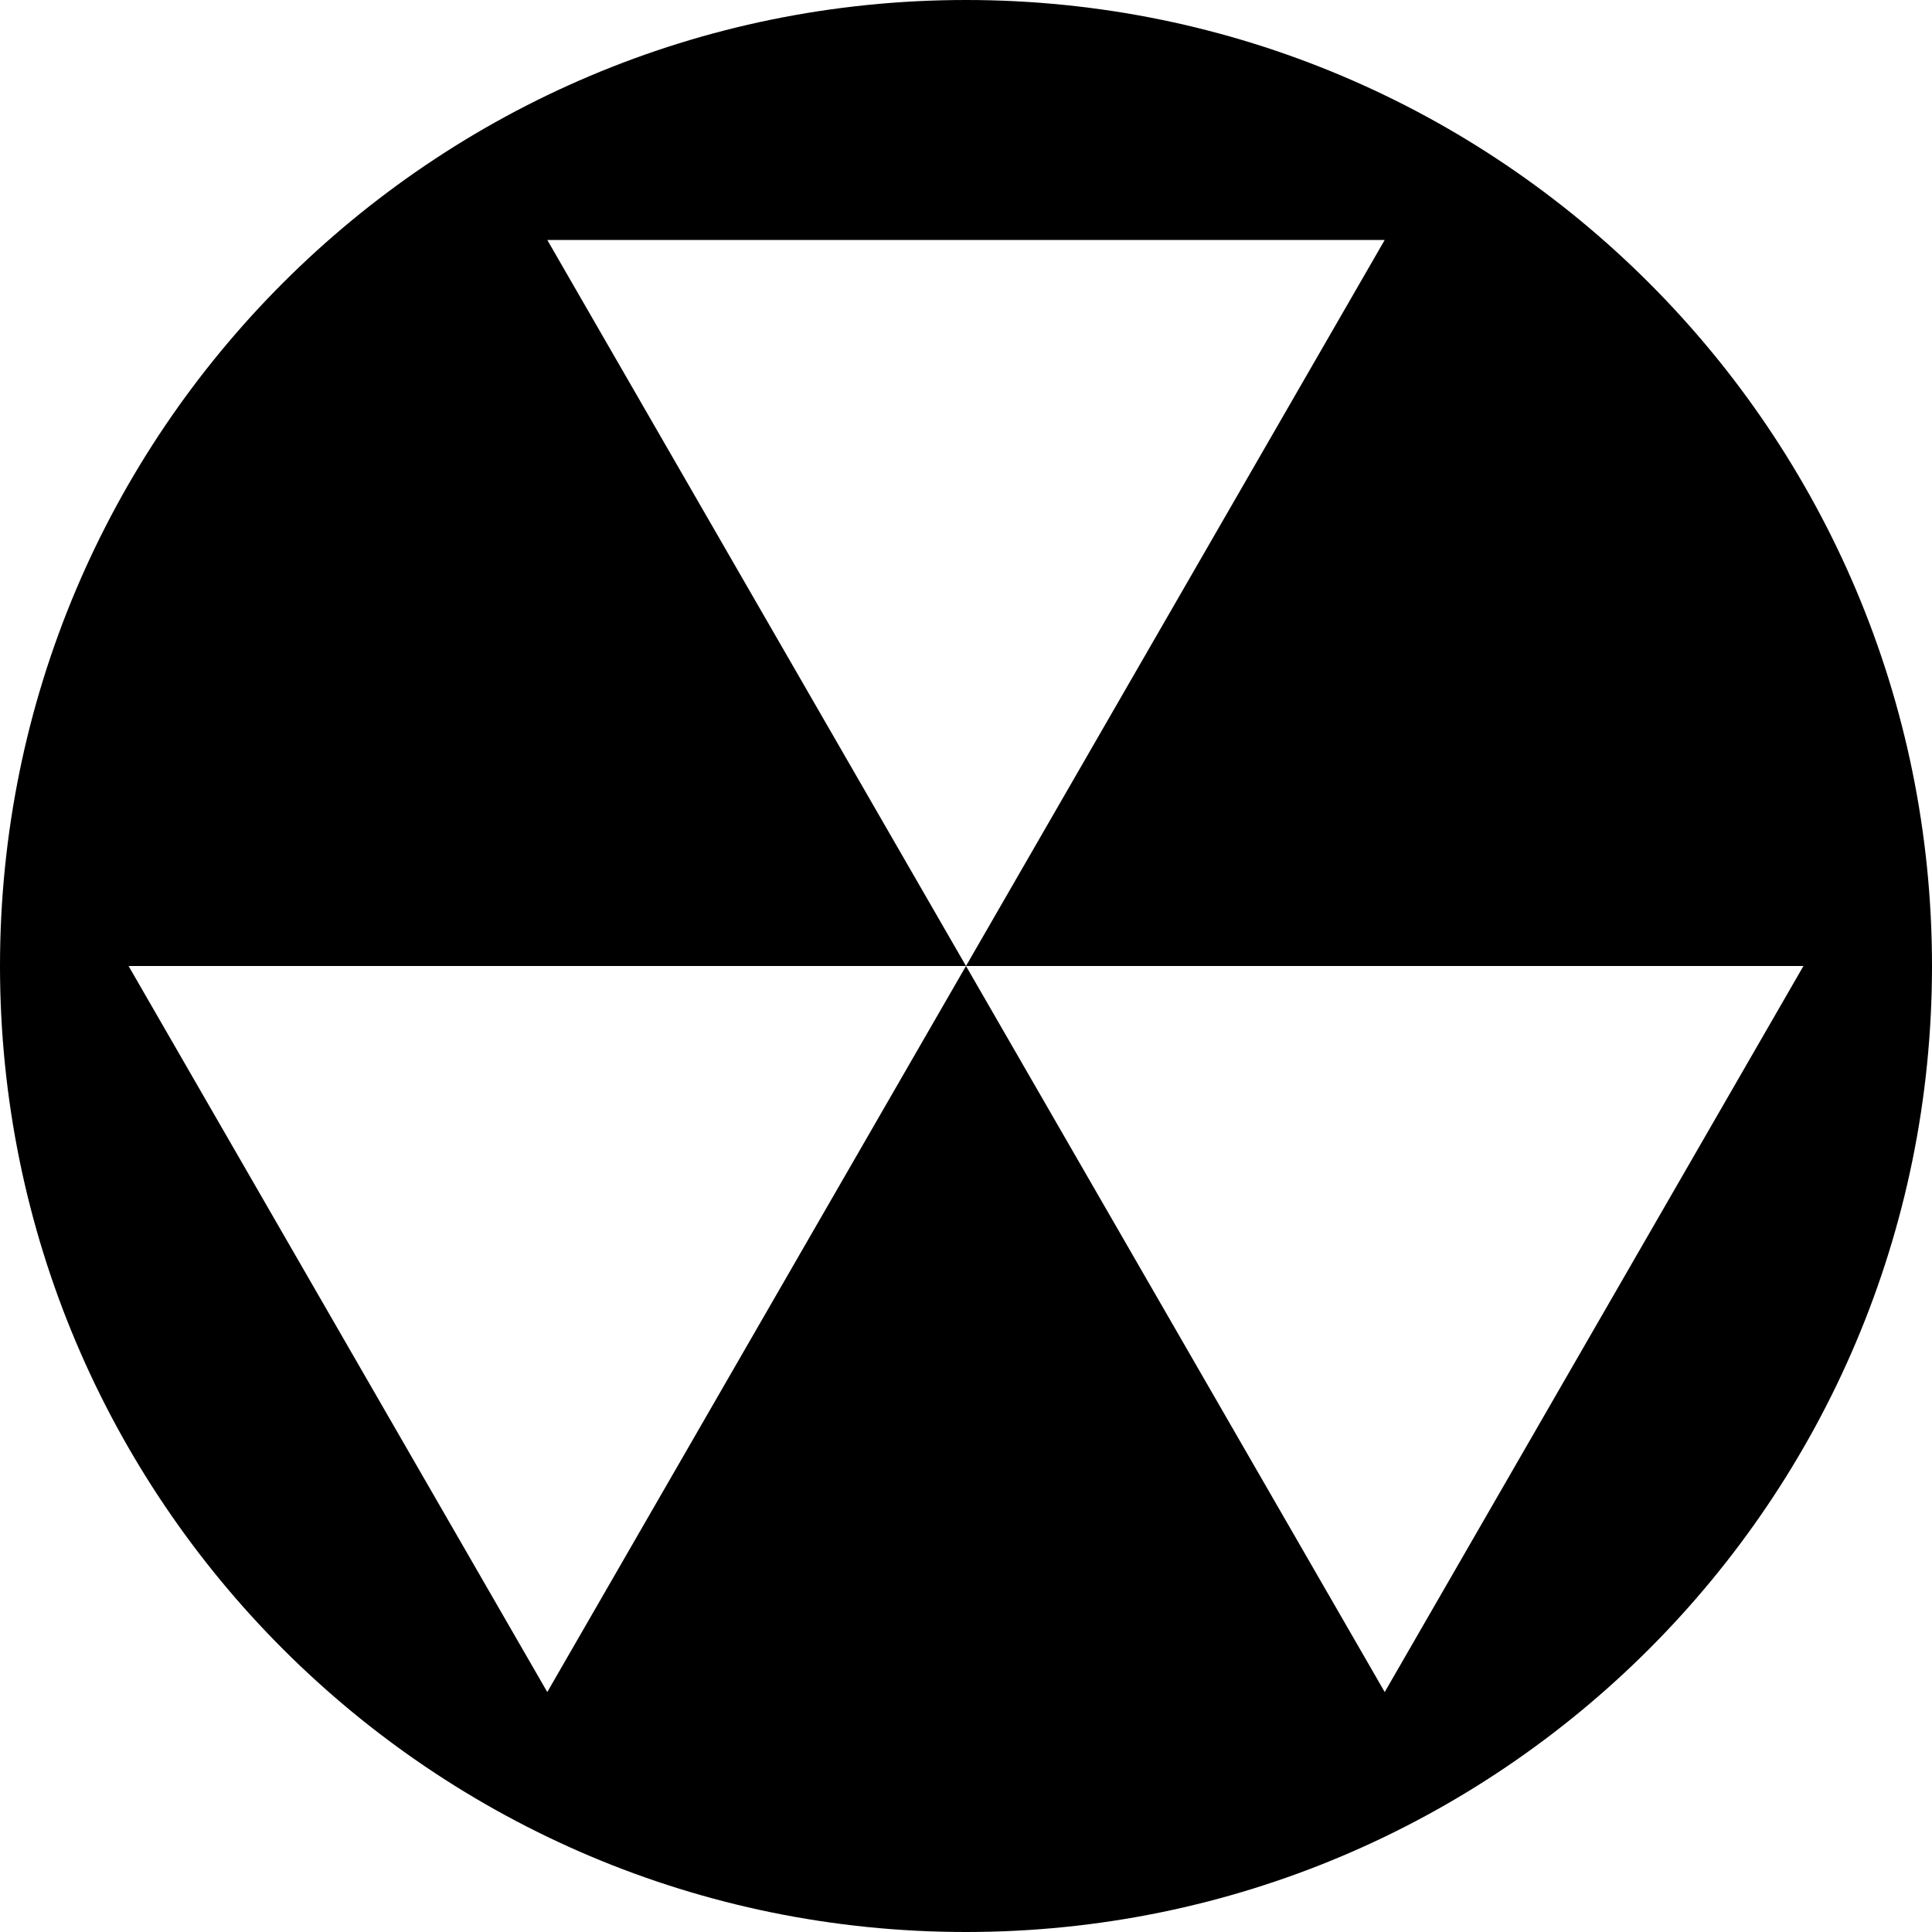 <?xml version="1.0" encoding="utf-8"?><!DOCTYPE svg PUBLIC "-//W3C//DTD SVG 1.0//EN" "http://www.w3.org/TR/2001/REC-SVG-20010904/DTD/svg10.dtd"><svg version="1.0" xmlns="http://www.w3.org/2000/svg" xmlns:xlink="http://www.w3.org/1999/xlink" x="0px" y="0px" viewBox="0 0 100 100" enable-background="new 0 0 100 100" xml:space="preserve"><path d="M50,0C22.386,0,0,22.386,0,50c0,27.614,22.386,50,50,50s50-22.387,50-50C100,22.386,77.614,0,50,0z M28.327,87.58L6.655,50
	H50L28.327,87.58z M71.673,87.58L50,50L28.327,12.42h43.346L50,50h43.346L71.673,87.58z"></path></svg>